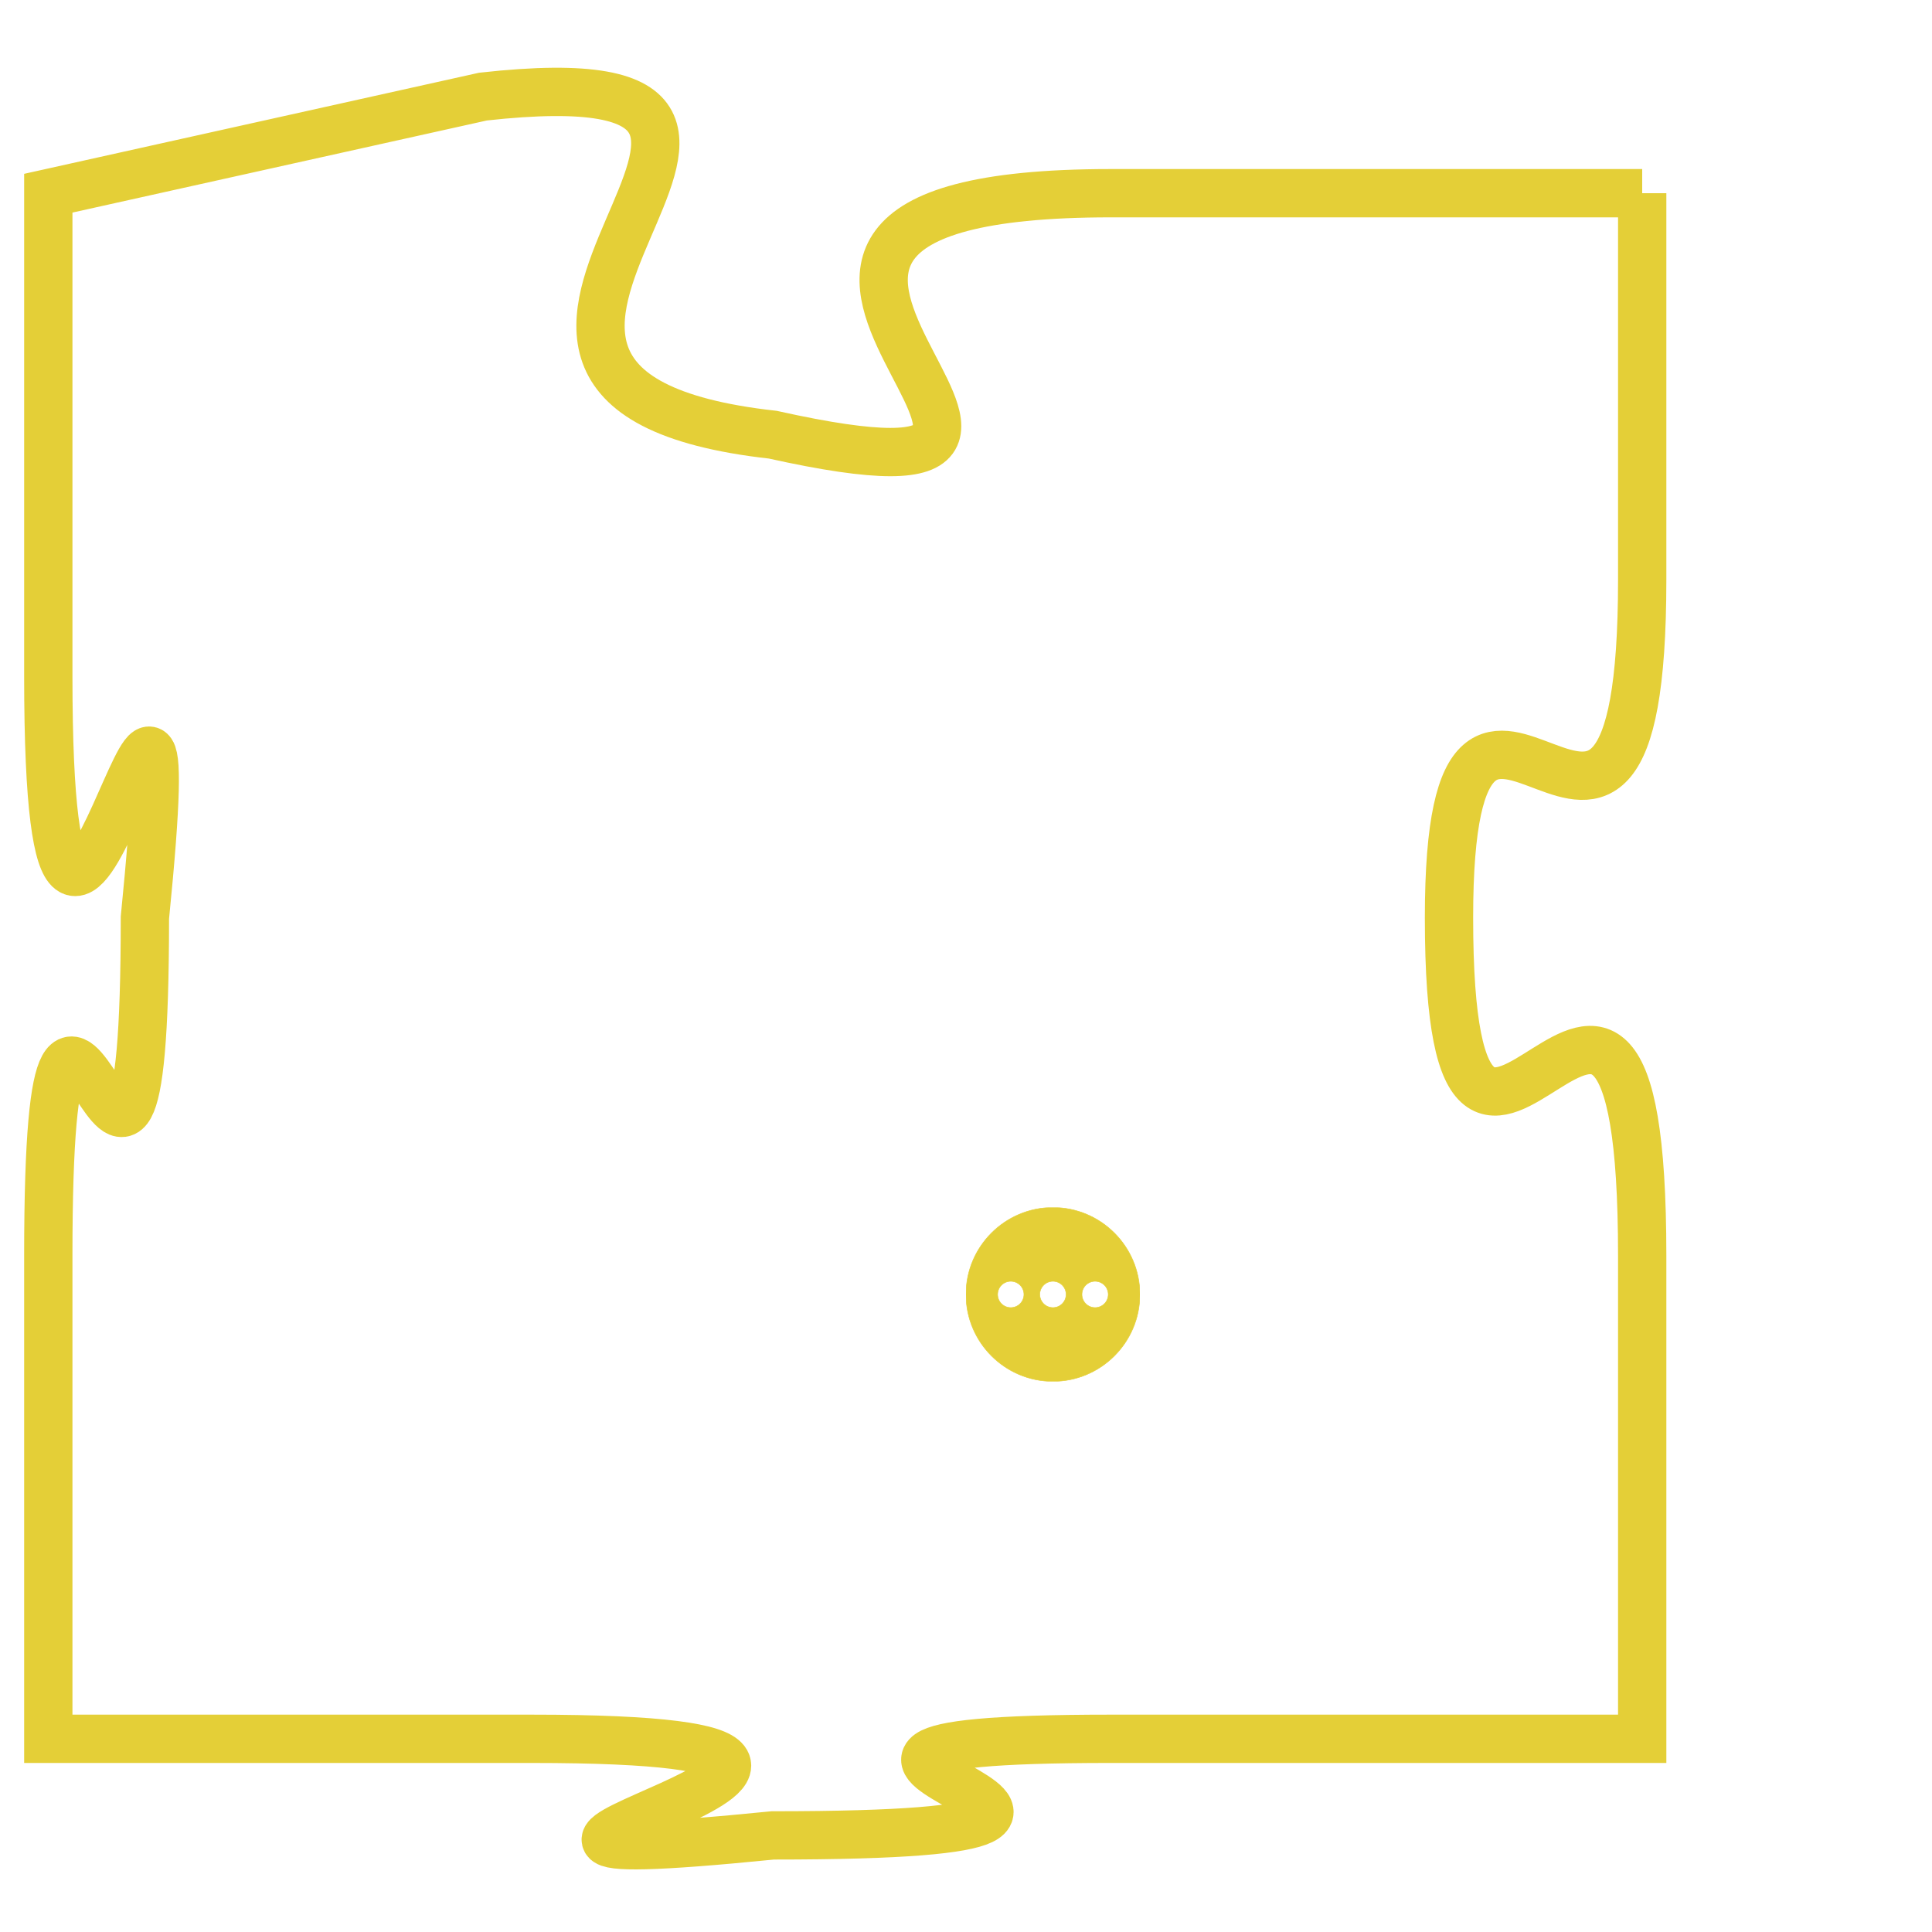 <svg version="1.1" xmlns="http://www.w3.org/2000/svg" xmlns:xlink="http://www.w3.org/1999/xlink" fill="transparent" x="0" y="0" width="350" height="350" preserveAspectRatio="xMinYMin slice"><style type="text/css">.links{fill:transparent;stroke: #E4CF37;}.links:hover{fill:#63D272; opacity:0.4;}</style><defs><g id="allt"><path id="t361" d="M3366,64 L3355,64 C3344,64 3357,71 3348,69 C3339,68 3351,61 3342,62 L3333,64 3333,64 L3333,74 C3333,85 3336,69 3335,79 C3335,89 3333,76 3333,86 L3333,96 3333,96 L3343,96 C3354,96 3338,99 3348,98 C3359,98 3345,96 3355,96 L3366,96 3366,96 L3366,86 C3366,76 3362,88 3362,79 C3362,71 3366,81 3366,72 L3366,64"/></g><clipPath id="c" clipRule="evenodd" fill="transparent"><use href="#t361"/></clipPath></defs><svg viewBox="3332 60 35 40" preserveAspectRatio="xMinYMin meet"><svg width="4380" height="2430"><g><image crossorigin="anonymous" x="0" y="0" href="https://nftpuzzle.license-token.com/assets/completepuzzle.svg" width="100%" height="100%" /><g class="links"><use href="#t361"/></g></g></svg><svg x="3352" y="85" height="9%" width="9%" viewBox="0 0 330 330"><g><a xlink:href="https://nftpuzzle.license-token.com/" class="links"><title>See the most innovative NFT based token software licensing project</title><path fill="#E4CF37" id="more" d="M165,0C74.019,0,0,74.019,0,165s74.019,165,165,165s165-74.019,165-165S255.981,0,165,0z M85,190 c-13.785,0-25-11.215-25-25s11.215-25,25-25s25,11.215,25,25S98.785,190,85,190z M165,190c-13.785,0-25-11.215-25-25 s11.215-25,25-25s25,11.215,25,25S178.785,190,165,190z M245,190c-13.785,0-25-11.215-25-25s11.215-25,25-25 c13.785,0,25,11.215,25,25S258.785,190,245,190z"></path></a></g></svg></svg></svg>